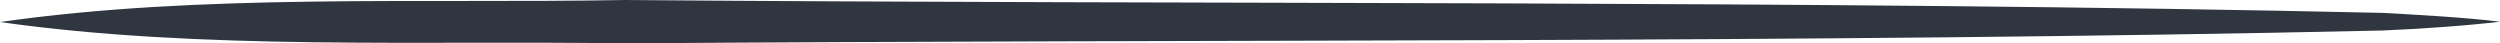 <svg xmlns="http://www.w3.org/2000/svg" width="219" height="3.8" viewBox="0 0 219 3.8">
  <path id="Path_409" data-name="Path 409" d="M0,1.93C17.585-.594,37.081.327,54.744,0c50.648.416,103.389,0,153.985,1.128,3.217.178,7.042.386,10.272.772-3.23.386-6.99.623-10.272.772C158.145,3.8,105.378,3.414,54.744,3.8,37.068,3.533,17.6,4.423,0,1.93Z" fill="#2f3640"/>
</svg>
